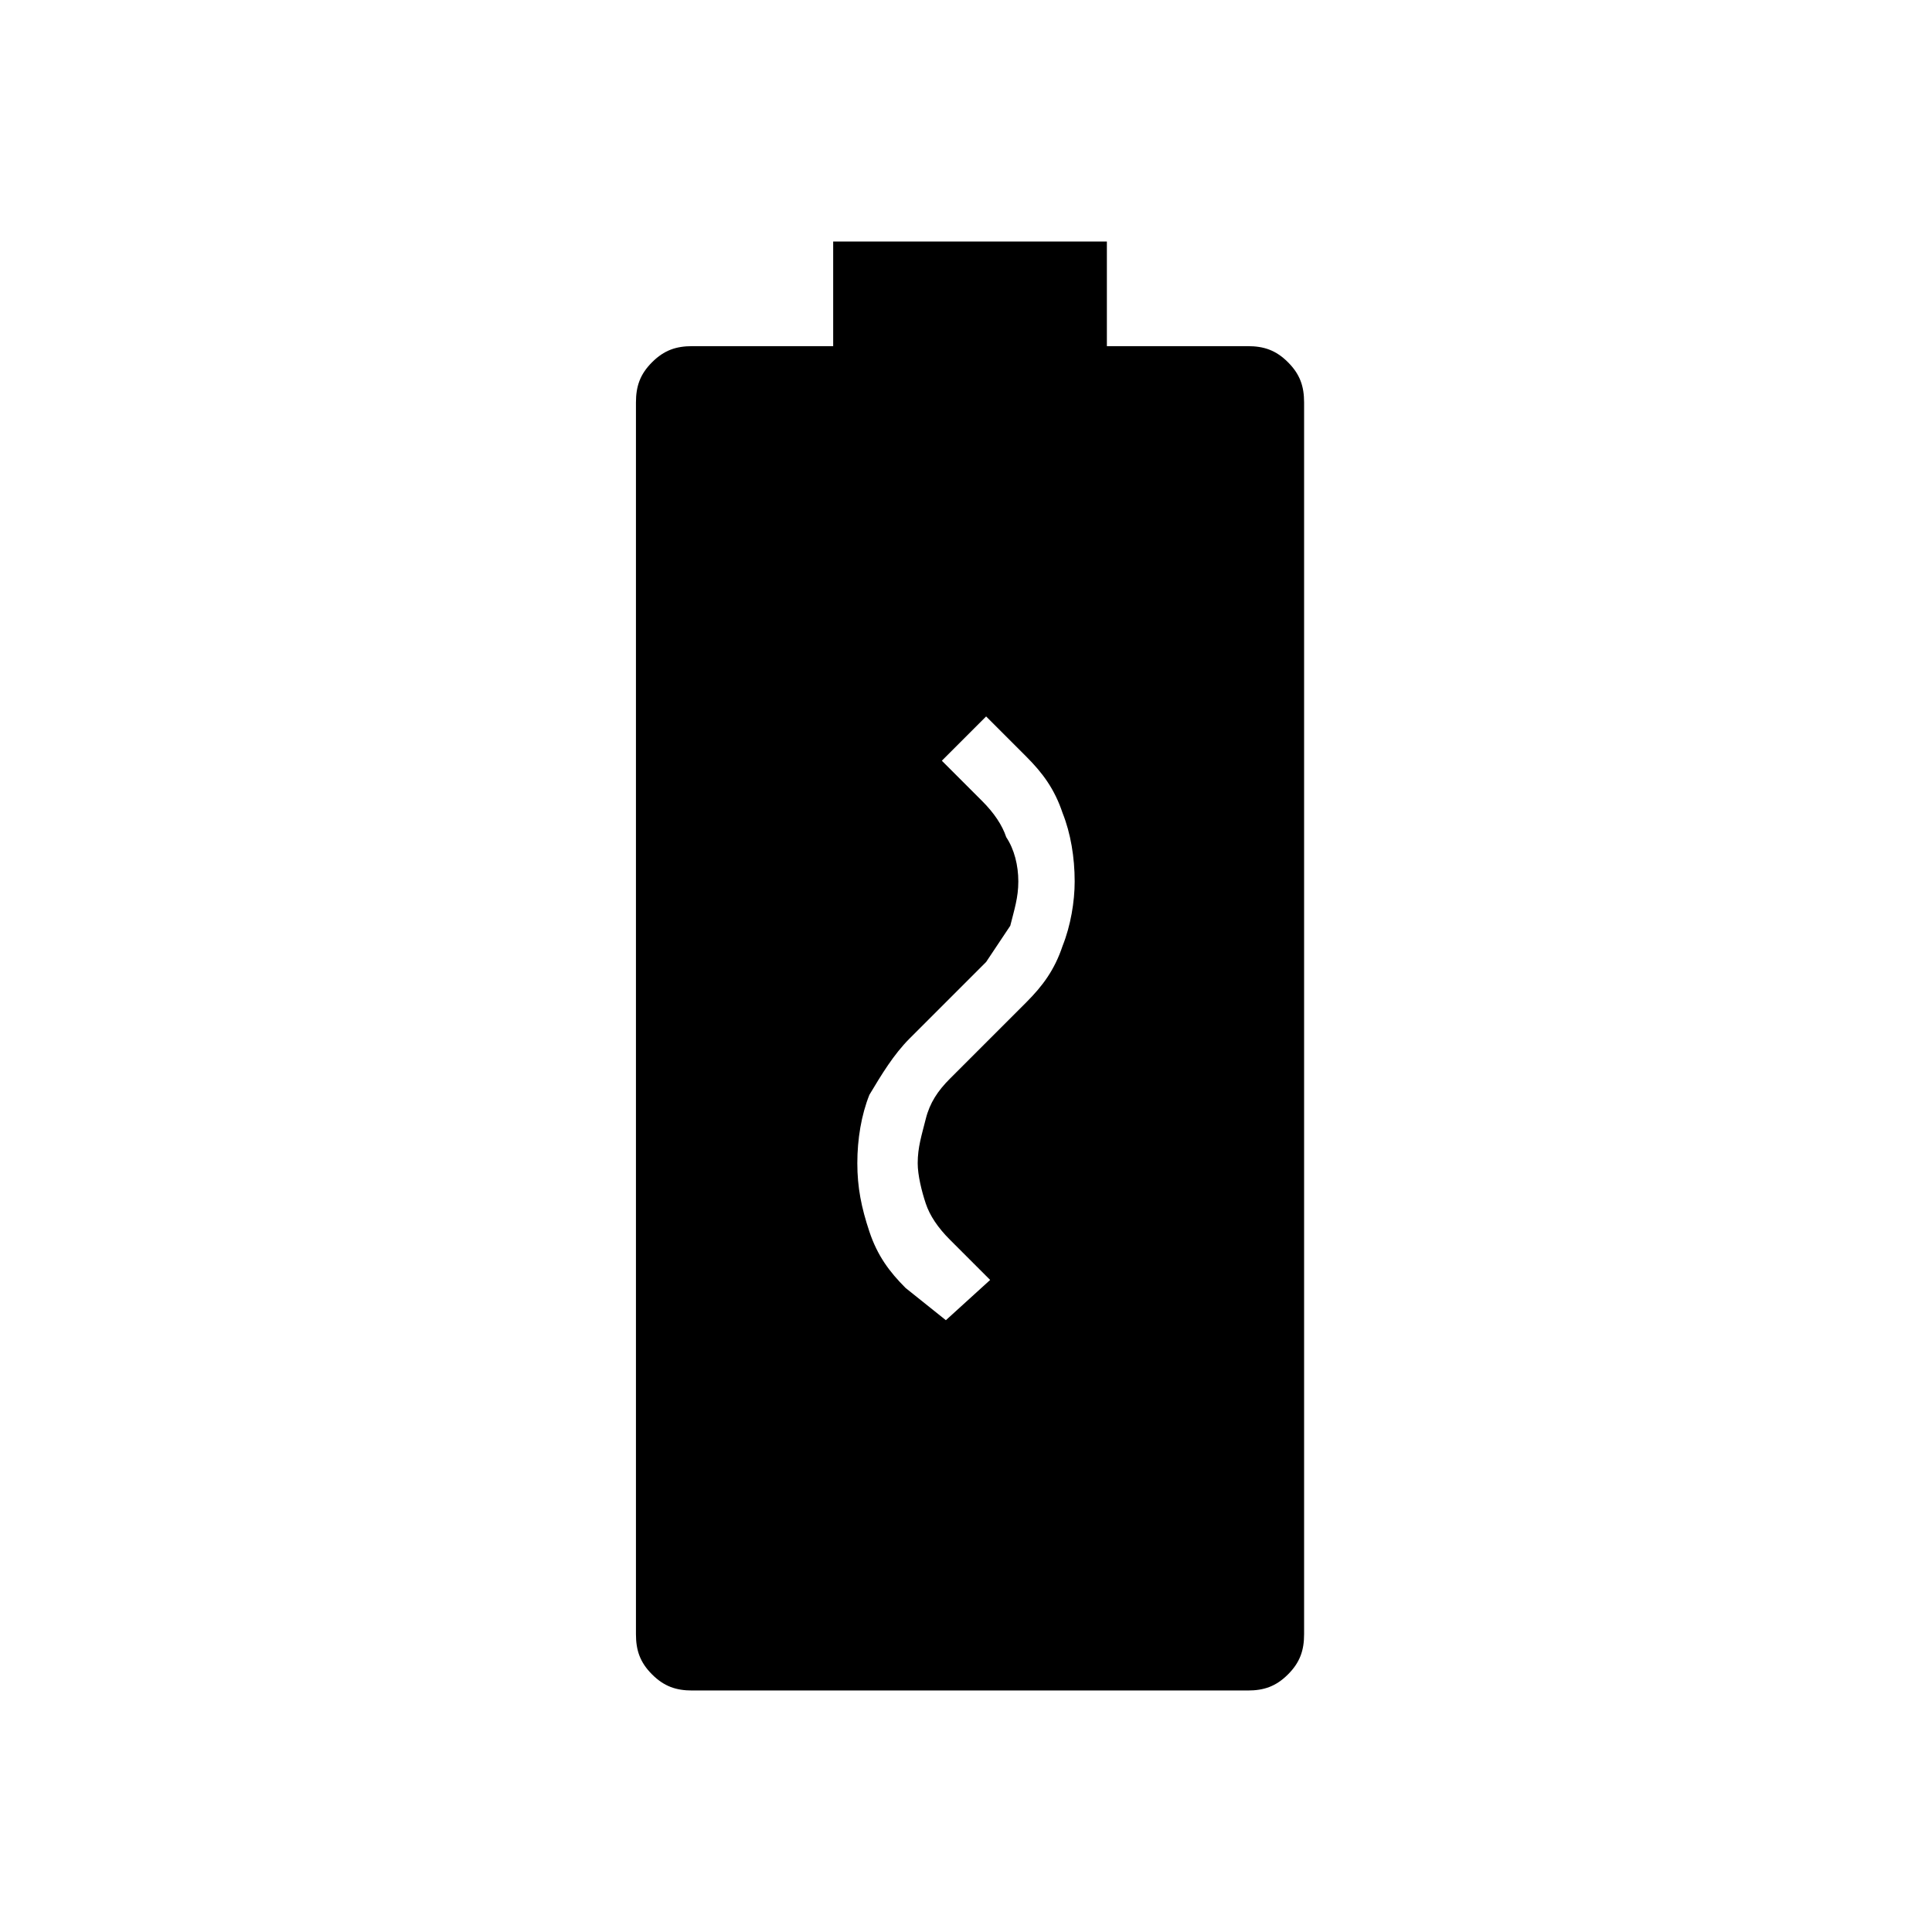 <?xml version="1.0" encoding="utf-8"?>
<!-- Generator: Adobe Illustrator 26.3.1, SVG Export Plug-In . SVG Version: 6.00 Build 0)  -->
<svg version="1.1" id="Слой_1" xmlns="http://www.w3.org/2000/svg" xmlns:xlink="http://www.w3.org/1999/xlink" x="0px" y="0px"
	 viewBox="0 0 48 48" style="enable-background:new 0 0 48 48;" xml:space="preserve">
<path d="M23.5,32.8l1.1-1l-1-1c-0.3-0.3-0.5-0.6-0.6-0.9s-0.2-0.7-0.2-1c0-0.4,0.1-0.7,0.2-1.1s0.3-0.7,0.6-1l1.9-1.9
	c0.4-0.4,0.7-0.8,0.9-1.4c0.2-0.5,0.3-1.1,0.3-1.6c0-0.6-0.1-1.2-0.3-1.7c-0.2-0.6-0.5-1-0.9-1.4l-1-1l-1.1,1.1l1,1
	c0.3,0.3,0.5,0.6,0.6,0.9c0.2,0.3,0.3,0.7,0.3,1.1s-0.1,0.7-0.2,1.1c-0.2,0.3-0.4,0.6-0.6,0.9l-1.9,1.9c-0.4,0.4-0.7,0.9-1,1.4
	c-0.2,0.5-0.3,1.1-0.3,1.7s0.1,1.1,0.3,1.7c0.2,0.6,0.5,1,0.9,1.4L23.5,32.8z M17.2,42c-0.4,0-0.7-0.1-1-0.4c-0.3-0.3-0.4-0.6-0.4-1
	V10c0-0.4,0.1-0.7,0.4-1s0.6-0.4,1-0.4h3.5V6h6.8v2.6H31c0.4,0,0.7,0.1,1,0.4c0.3,0.3,0.4,0.6,0.4,1v30.6c0,0.4-0.1,0.7-0.4,1
	c-0.3,0.3-0.6,0.4-1,0.4H17.2z"/>
</svg>
